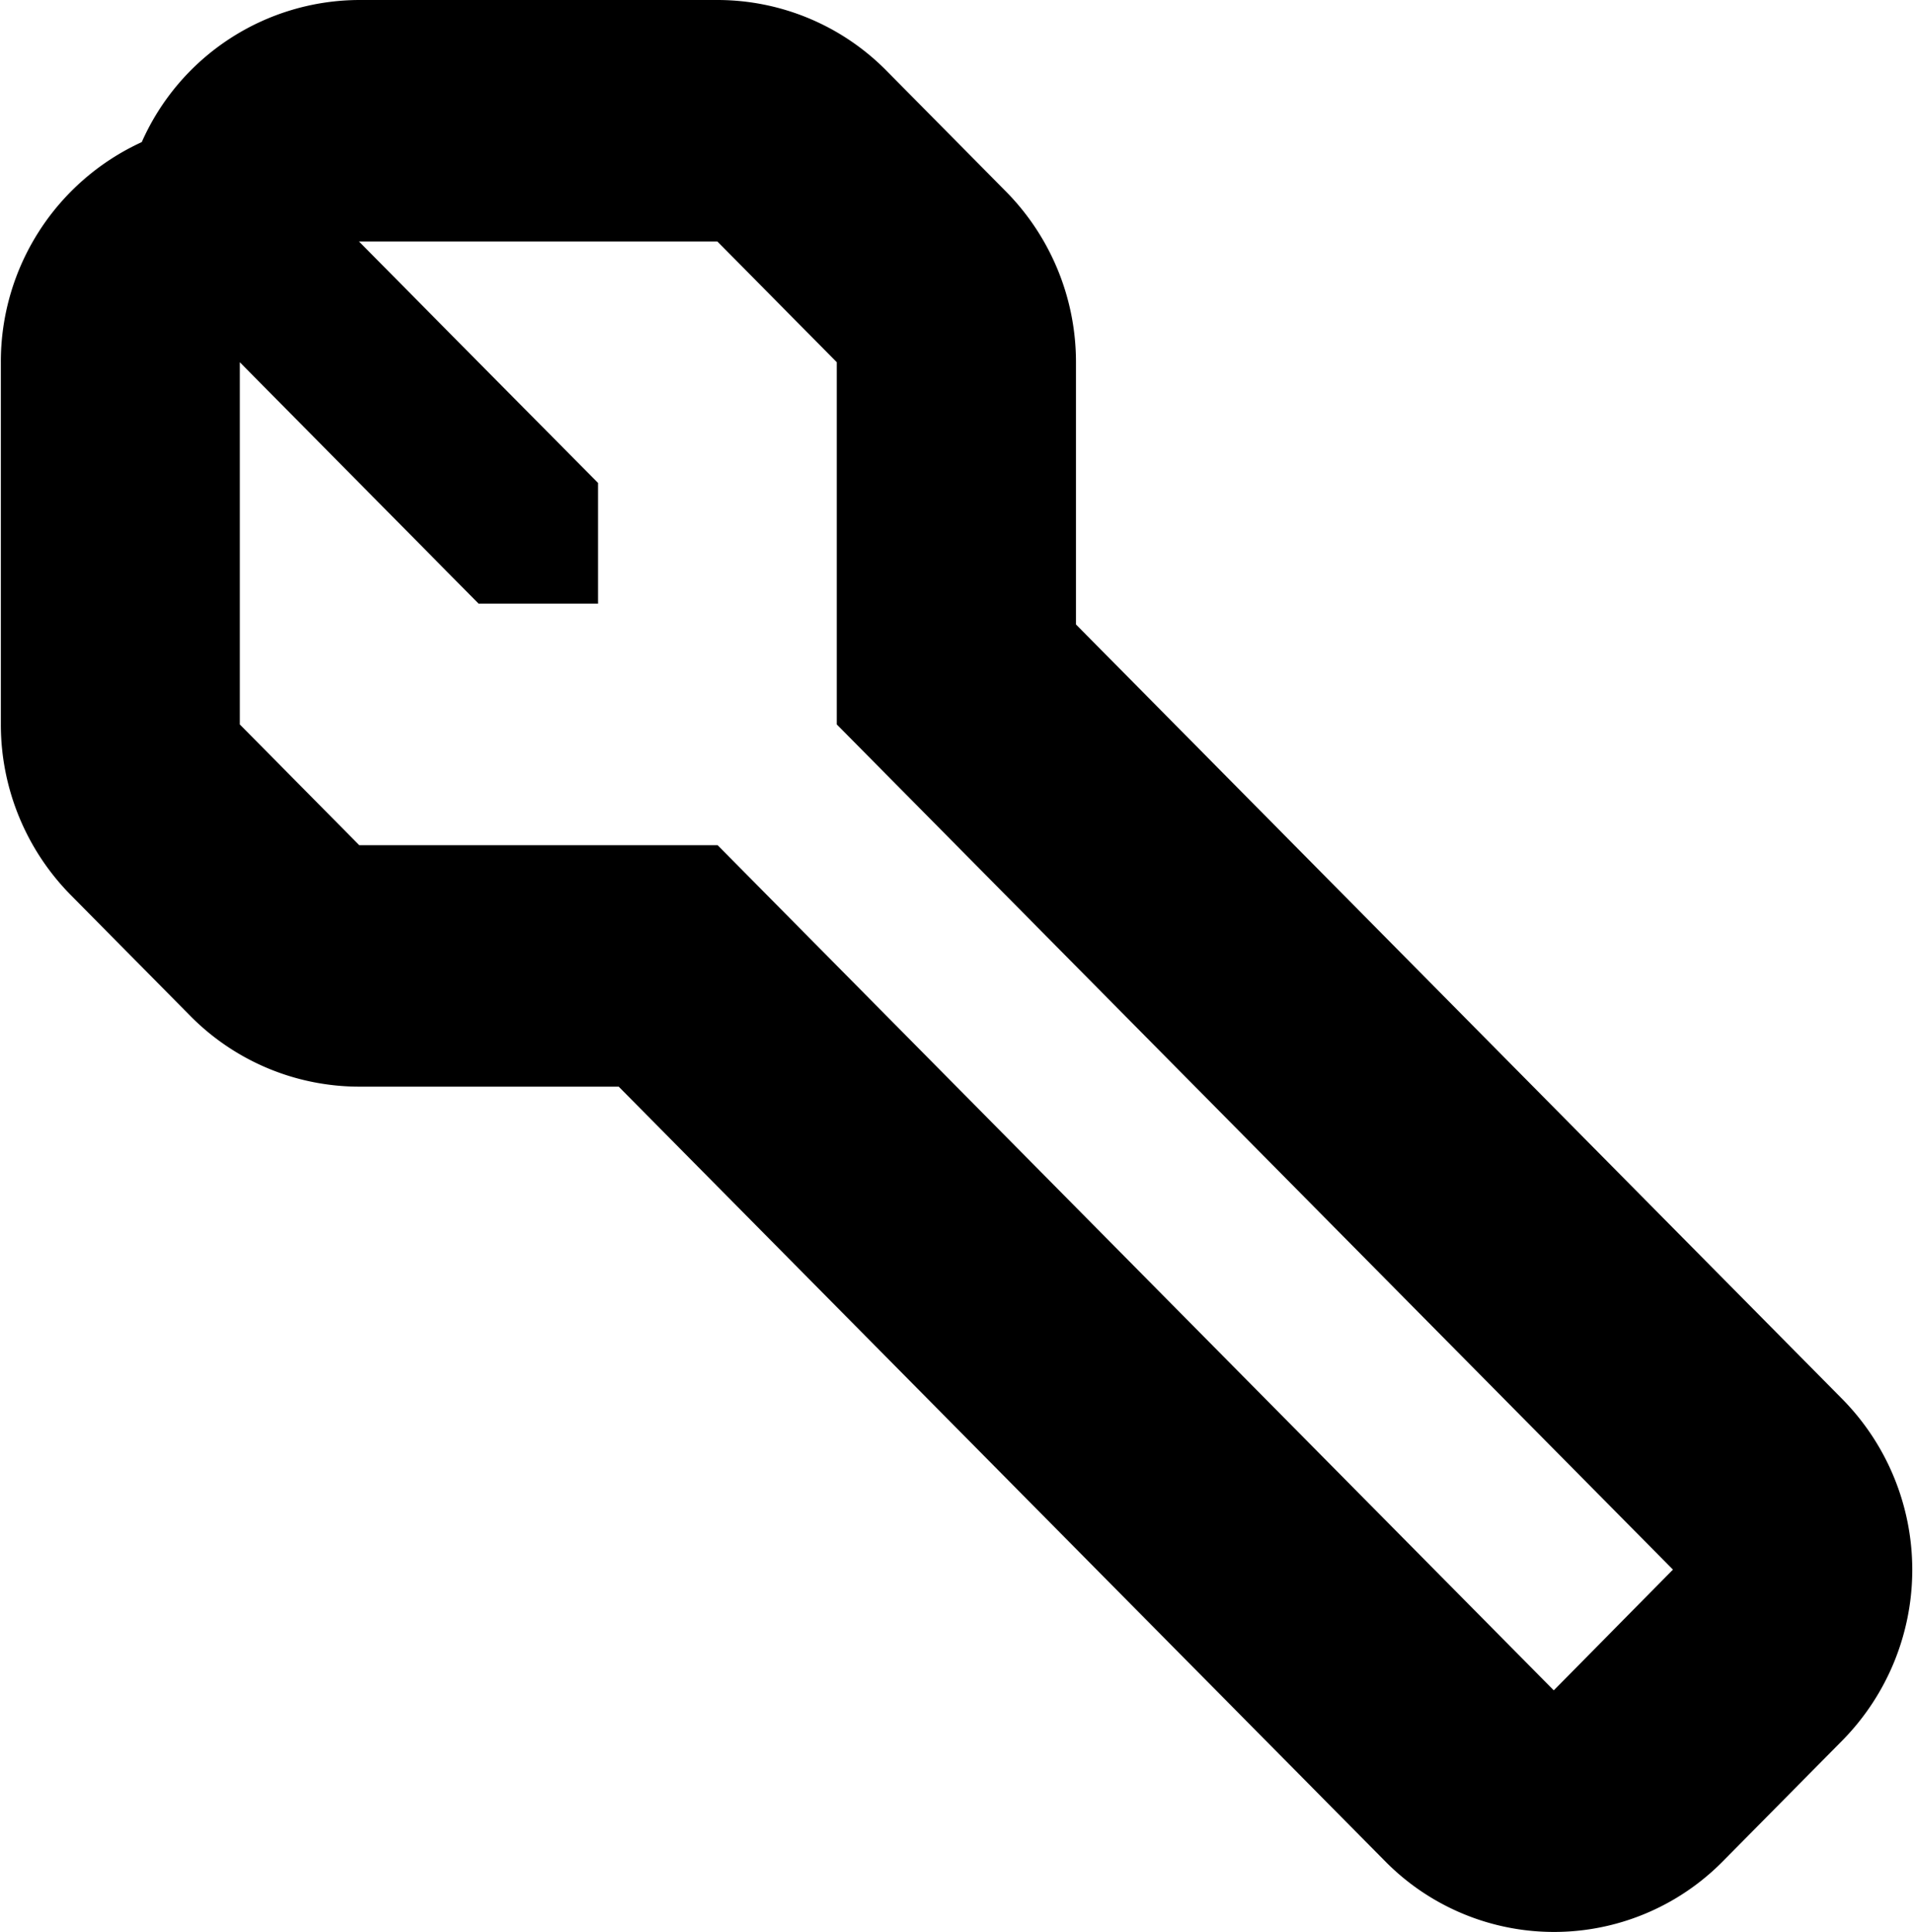 <svg xmlns="http://www.w3.org/2000/svg" width="15.843" height="16" viewBox="0 0 15.843 16">
<defs>
    <style>
      .cls-1 {
        fill-rule: evenodd;
      }
    </style>
  </defs>
  <path id="fix_1" class="cls-1" d="M591.194,75.586l-6.345-6.414V67a2.012,2.012,0,0,0-.58-1.414l-0.989-1a1.968,1.968,0,0,0-1.4-.586h-2.968a1.976,1.976,0,0,0-1.8,1.177A2,2,0,0,0,575.945,67v3a2.012,2.012,0,0,0,.58,1.414l0.989,1a1.968,1.968,0,0,0,1.4.586h2.148l6.346,6.414a1.963,1.963,0,0,0,2.8,0l0.989-1A2.015,2.015,0,0,0,591.194,75.586ZM588.806,78l-6.925-7h-2.968l-0.989-1V67l0.989,1,0.989,1h0.989V68L579.9,67l-0.989-1h2.968l0.989,1v3l6.925,7Z" transform="translate(-575.938 -64)"/>
</svg>
